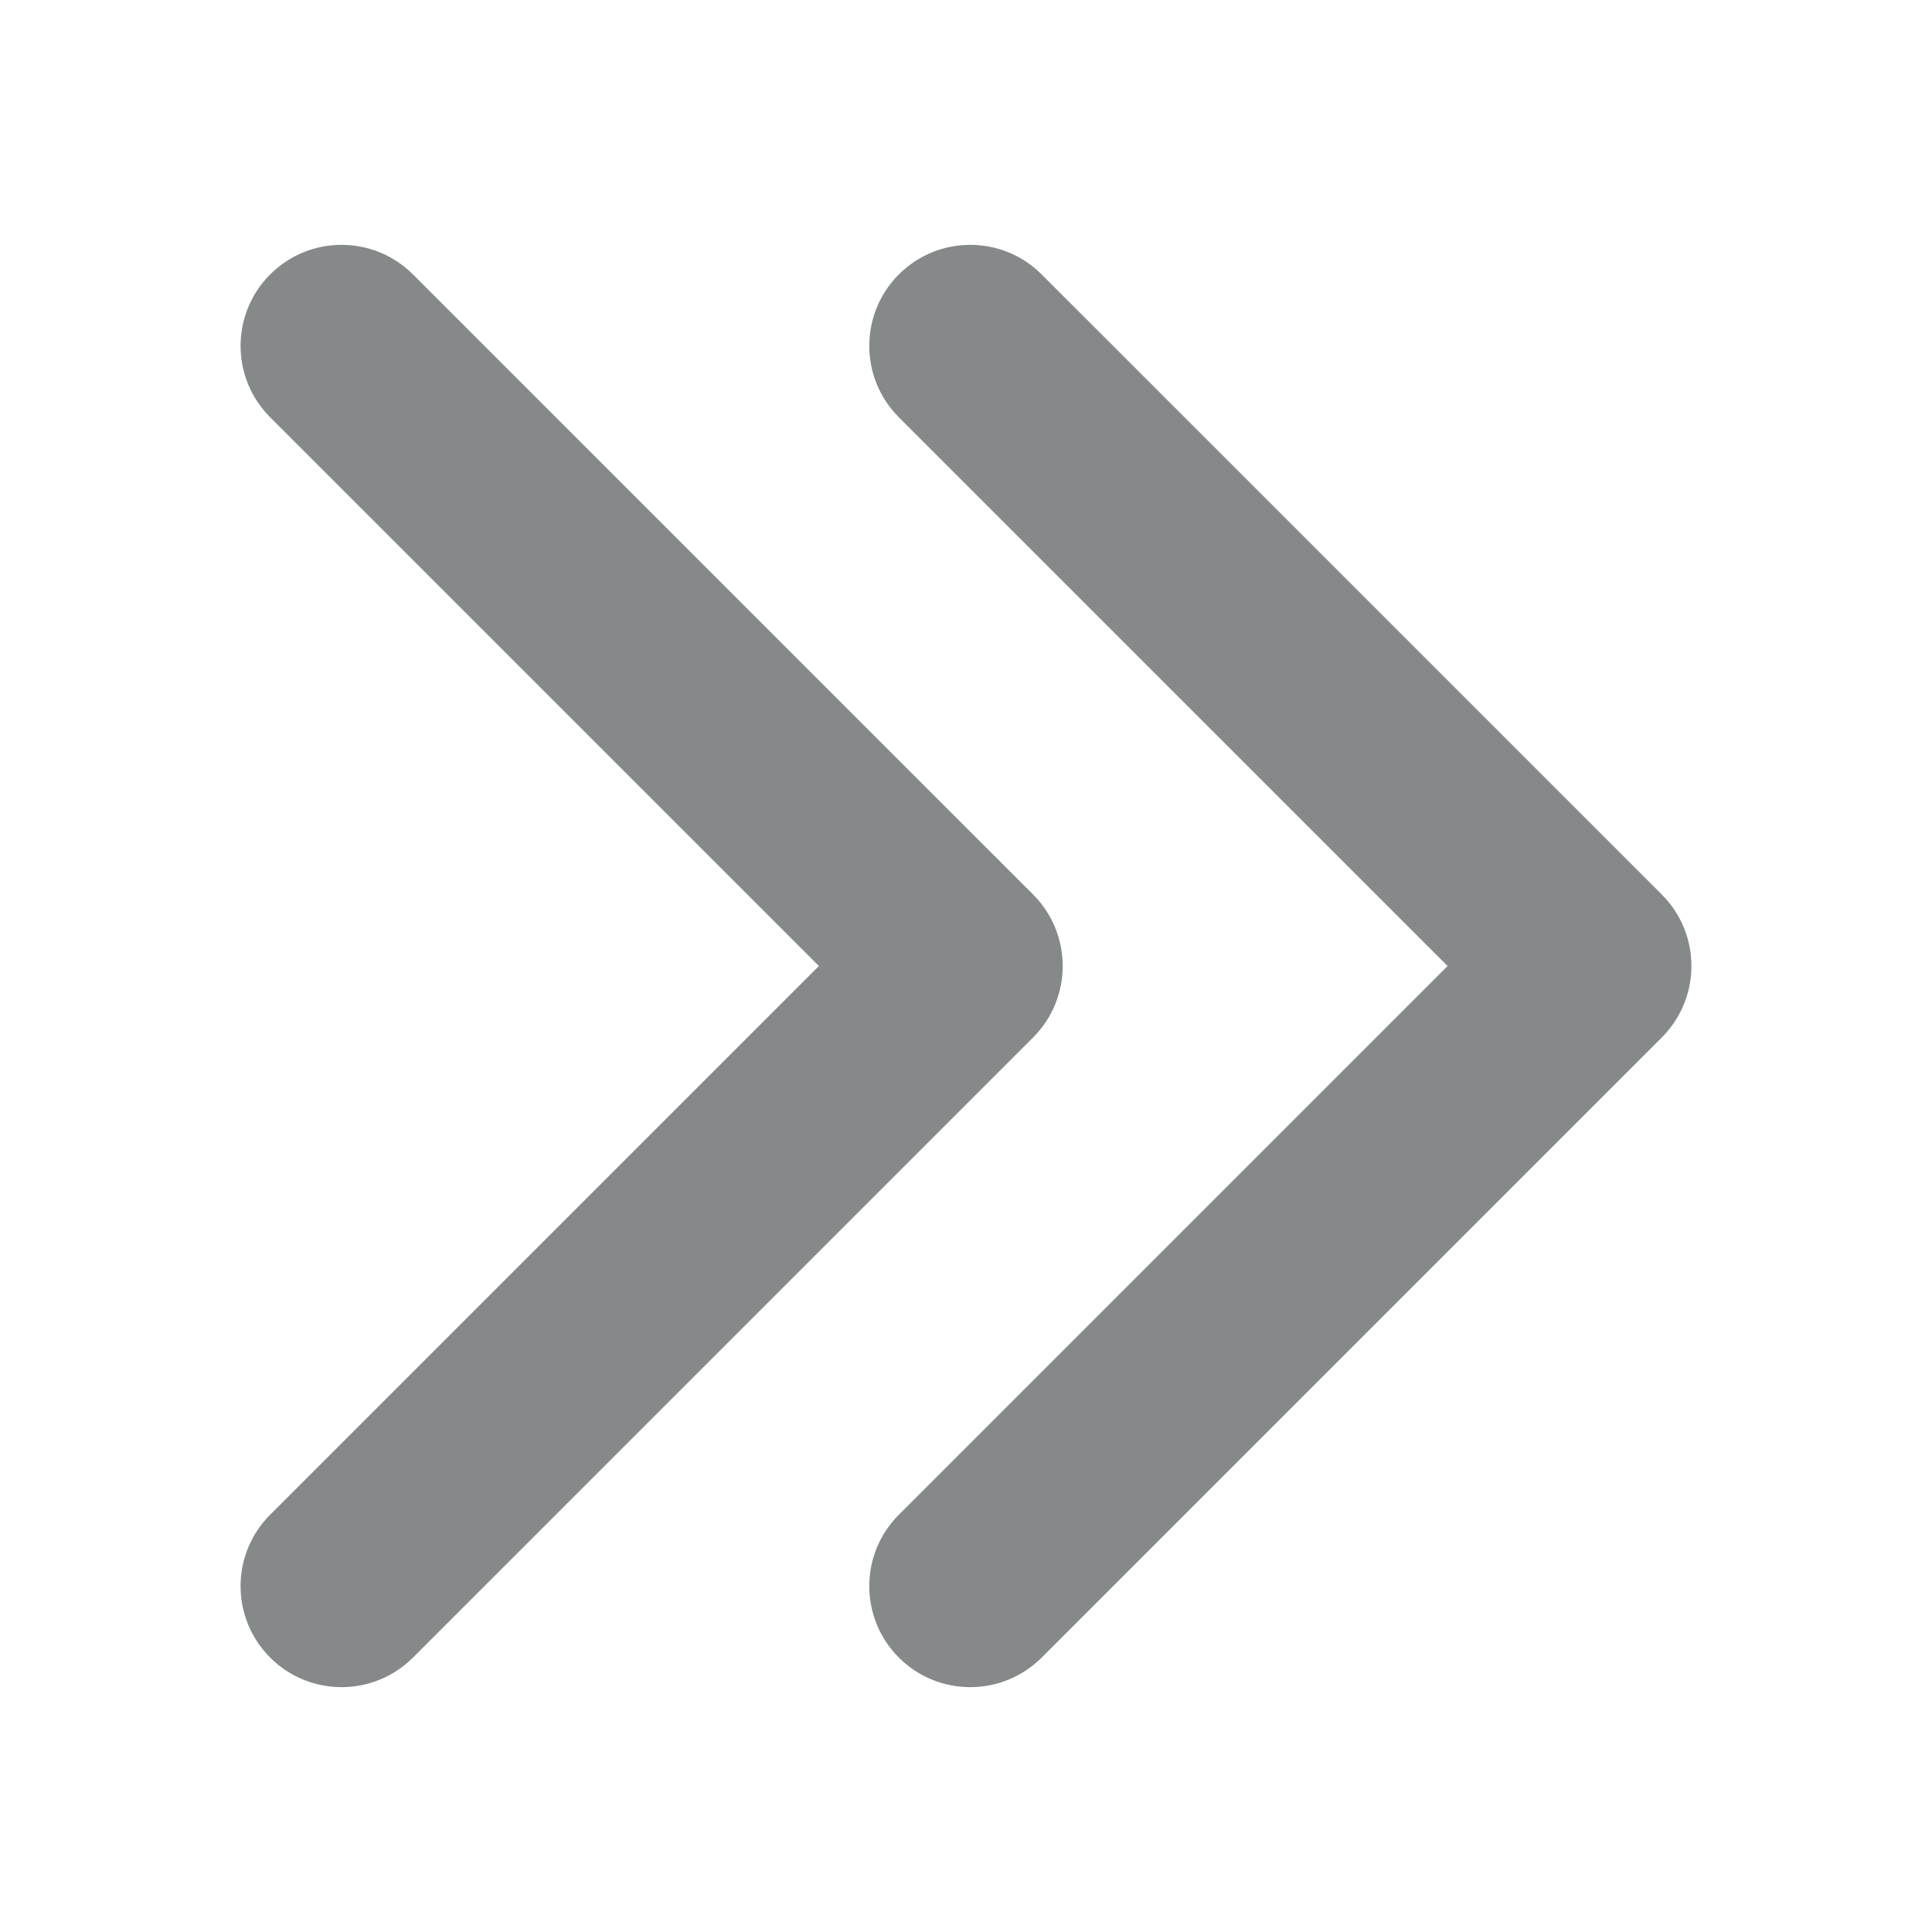 <?xml version="1.0" standalone="no"?>
<!DOCTYPE svg PUBLIC "-//W3C//DTD SVG 1.1//EN" "http://www.w3.org/Graphics/SVG/1.1/DTD/svg11.dtd"><svg t="1727339865851"
  class="icon" viewBox="0 0 1024 1024" version="1.1" xmlns="http://www.w3.org/2000/svg" p-id="24193" width="64"
  height="64" xmlns:xlink="http://www.w3.org/1999/xlink">
  <path
    d="M767.252 512 476.406 221.164c-20.9-20.91-20.9-54.804 0-75.704 20.9-20.91 54.794-20.91 75.704 0l328.704 328.694c10.445 10.455 15.667 24.146 15.667 37.847s-5.233 27.402-15.667 37.847l-328.704 328.694c-20.91 20.91-54.804 20.91-75.704 0-20.9-20.9-20.9-54.804 0-75.704L767.252 512zM143.186 802.836c-20.9 20.9-20.9 54.804 0 75.704 20.9 20.91 54.784 20.91 75.704 0l328.704-328.694c10.445-10.455 15.657-24.146 15.657-37.847s-5.222-27.402-15.657-37.847l-328.704-328.694c-20.92-20.91-54.804-20.91-75.704 0-20.9 20.9-20.9 54.794 0 75.704L434.033 512 143.186 802.836z"
    p-id="24194" fill="#85898a"></path>
</svg>